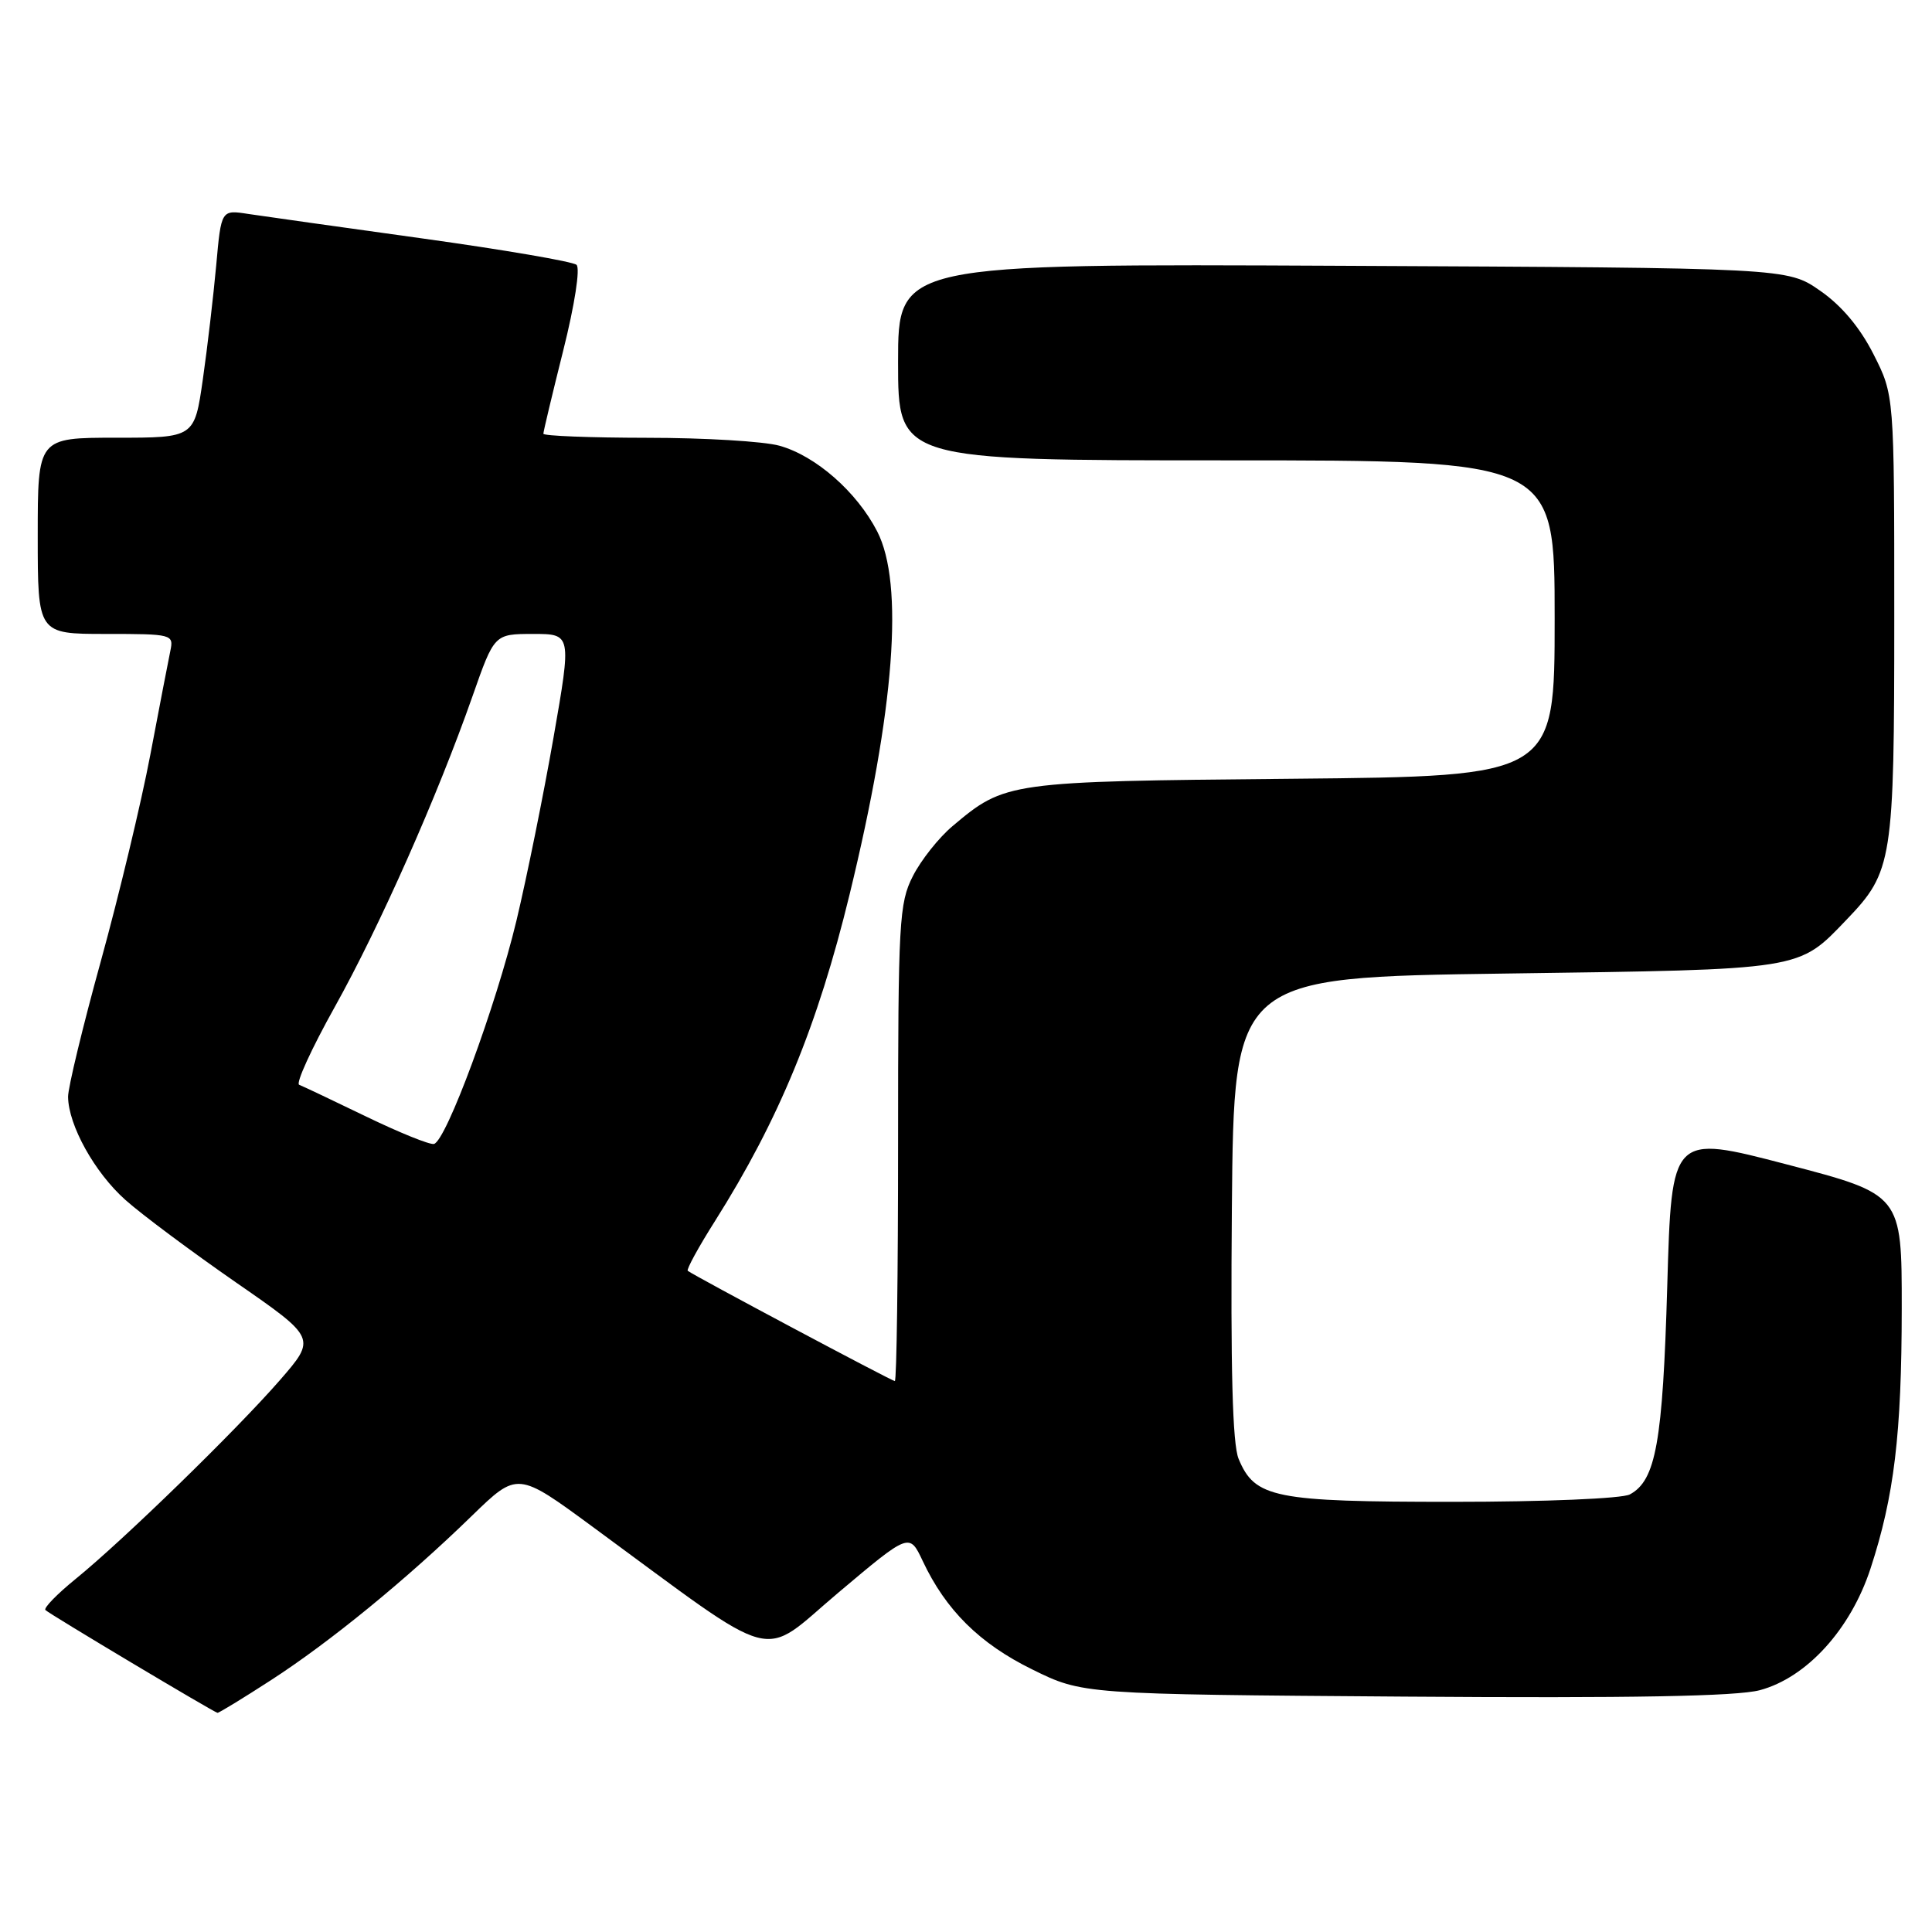 <?xml version="1.0" encoding="UTF-8" standalone="no"?>
<!DOCTYPE svg PUBLIC "-//W3C//DTD SVG 1.1//EN" "http://www.w3.org/Graphics/SVG/1.1/DTD/svg11.dtd" >
<svg xmlns="http://www.w3.org/2000/svg" xmlns:xlink="http://www.w3.org/1999/xlink" version="1.1" viewBox="0 0 256 256">
 <g >
 <path fill="currentColor"
d=" M 35.92 222.62 C 43.73 217.57 53.89 209.26 62.53 200.85 C 68.57 194.99 68.57 194.99 78.53 202.31 C 103.76 220.83 100.50 219.95 111.09 211.03 C 120.50 203.10 120.50 203.10 122.26 206.83 C 125.32 213.34 129.80 217.78 136.76 221.20 C 143.45 224.50 143.45 224.50 186.15 224.81 C 216.21 225.03 230.13 224.77 233.18 223.96 C 239.39 222.30 245.21 215.91 247.85 207.85 C 250.99 198.26 251.98 190.03 251.99 173.38 C 252.00 158.27 252.00 158.27 236.75 154.29 C 221.50 150.31 221.50 150.31 220.92 170.40 C 220.32 191.13 219.41 196.17 215.96 198.02 C 214.93 198.57 204.70 199.00 192.52 199.00 C 168.81 199.00 166.27 198.49 164.12 193.30 C 163.31 191.34 163.05 181.38 163.23 160.00 C 163.50 129.50 163.50 129.50 199.50 129.00 C 239.17 128.45 238.21 128.60 244.70 121.84 C 250.78 115.50 251.00 114.10 251.00 81.71 C 251.00 52.36 251.00 52.36 248.25 46.94 C 246.45 43.38 244.00 40.47 241.16 38.51 C 236.83 35.50 236.83 35.50 177.91 35.22 C 119.00 34.94 119.00 34.94 119.00 47.97 C 119.00 61.00 119.00 61.00 162.50 61.00 C 206.00 61.00 206.00 61.00 206.00 81.93 C 206.00 102.86 206.00 102.86 171.25 103.19 C 133.49 103.54 133.20 103.58 126.21 109.47 C 124.39 111.00 122.03 113.98 120.96 116.09 C 119.14 119.65 119.00 122.13 119.00 151.46 C 119.00 168.81 118.81 183.00 118.57 183.00 C 118.17 183.00 91.96 169.04 91.13 168.39 C 90.93 168.23 92.55 165.25 94.75 161.78 C 103.20 148.39 108.34 135.93 112.58 118.50 C 118.55 93.97 119.81 77.36 116.23 70.41 C 113.52 65.16 108.09 60.40 103.28 59.06 C 101.20 58.48 93.31 58.01 85.75 58.01 C 78.19 58.00 72.00 57.76 72.00 57.47 C 72.00 57.18 73.19 52.20 74.64 46.41 C 76.15 40.39 76.90 35.54 76.39 35.09 C 75.90 34.66 66.72 33.09 56.00 31.60 C 45.27 30.11 34.88 28.65 32.90 28.35 C 29.31 27.79 29.31 27.79 28.65 35.15 C 28.28 39.19 27.49 45.99 26.88 50.25 C 25.77 58.00 25.77 58.00 15.38 58.00 C 5.00 58.00 5.00 58.00 5.00 71.00 C 5.00 84.00 5.00 84.00 14.02 84.00 C 22.84 84.00 23.03 84.05 22.57 86.25 C 22.31 87.49 21.12 93.67 19.92 100.00 C 18.72 106.33 15.77 118.62 13.37 127.33 C 10.96 136.04 9.01 144.14 9.02 145.33 C 9.06 149.10 12.54 155.37 16.62 159.00 C 18.78 160.93 25.36 165.83 31.24 169.91 C 41.93 177.31 41.93 177.31 37.06 182.91 C 31.29 189.53 16.35 204.08 10.02 209.22 C 7.55 211.23 5.75 213.08 6.02 213.34 C 6.59 213.90 28.35 226.89 28.82 226.96 C 29.00 226.98 32.20 225.03 35.92 222.62 Z  M 48.50 147.94 C 44.10 145.81 40.11 143.92 39.64 143.74 C 39.16 143.57 41.28 138.94 44.34 133.46 C 50.32 122.74 57.95 105.53 62.61 92.25 C 65.50 84.01 65.50 84.01 70.62 84.00 C 75.74 84.00 75.74 84.00 73.34 97.75 C 72.02 105.31 69.81 116.22 68.43 122.00 C 65.70 133.37 59.12 151.19 57.50 151.58 C 56.95 151.71 52.90 150.07 48.50 147.94 Z "/>
</g>
</svg>